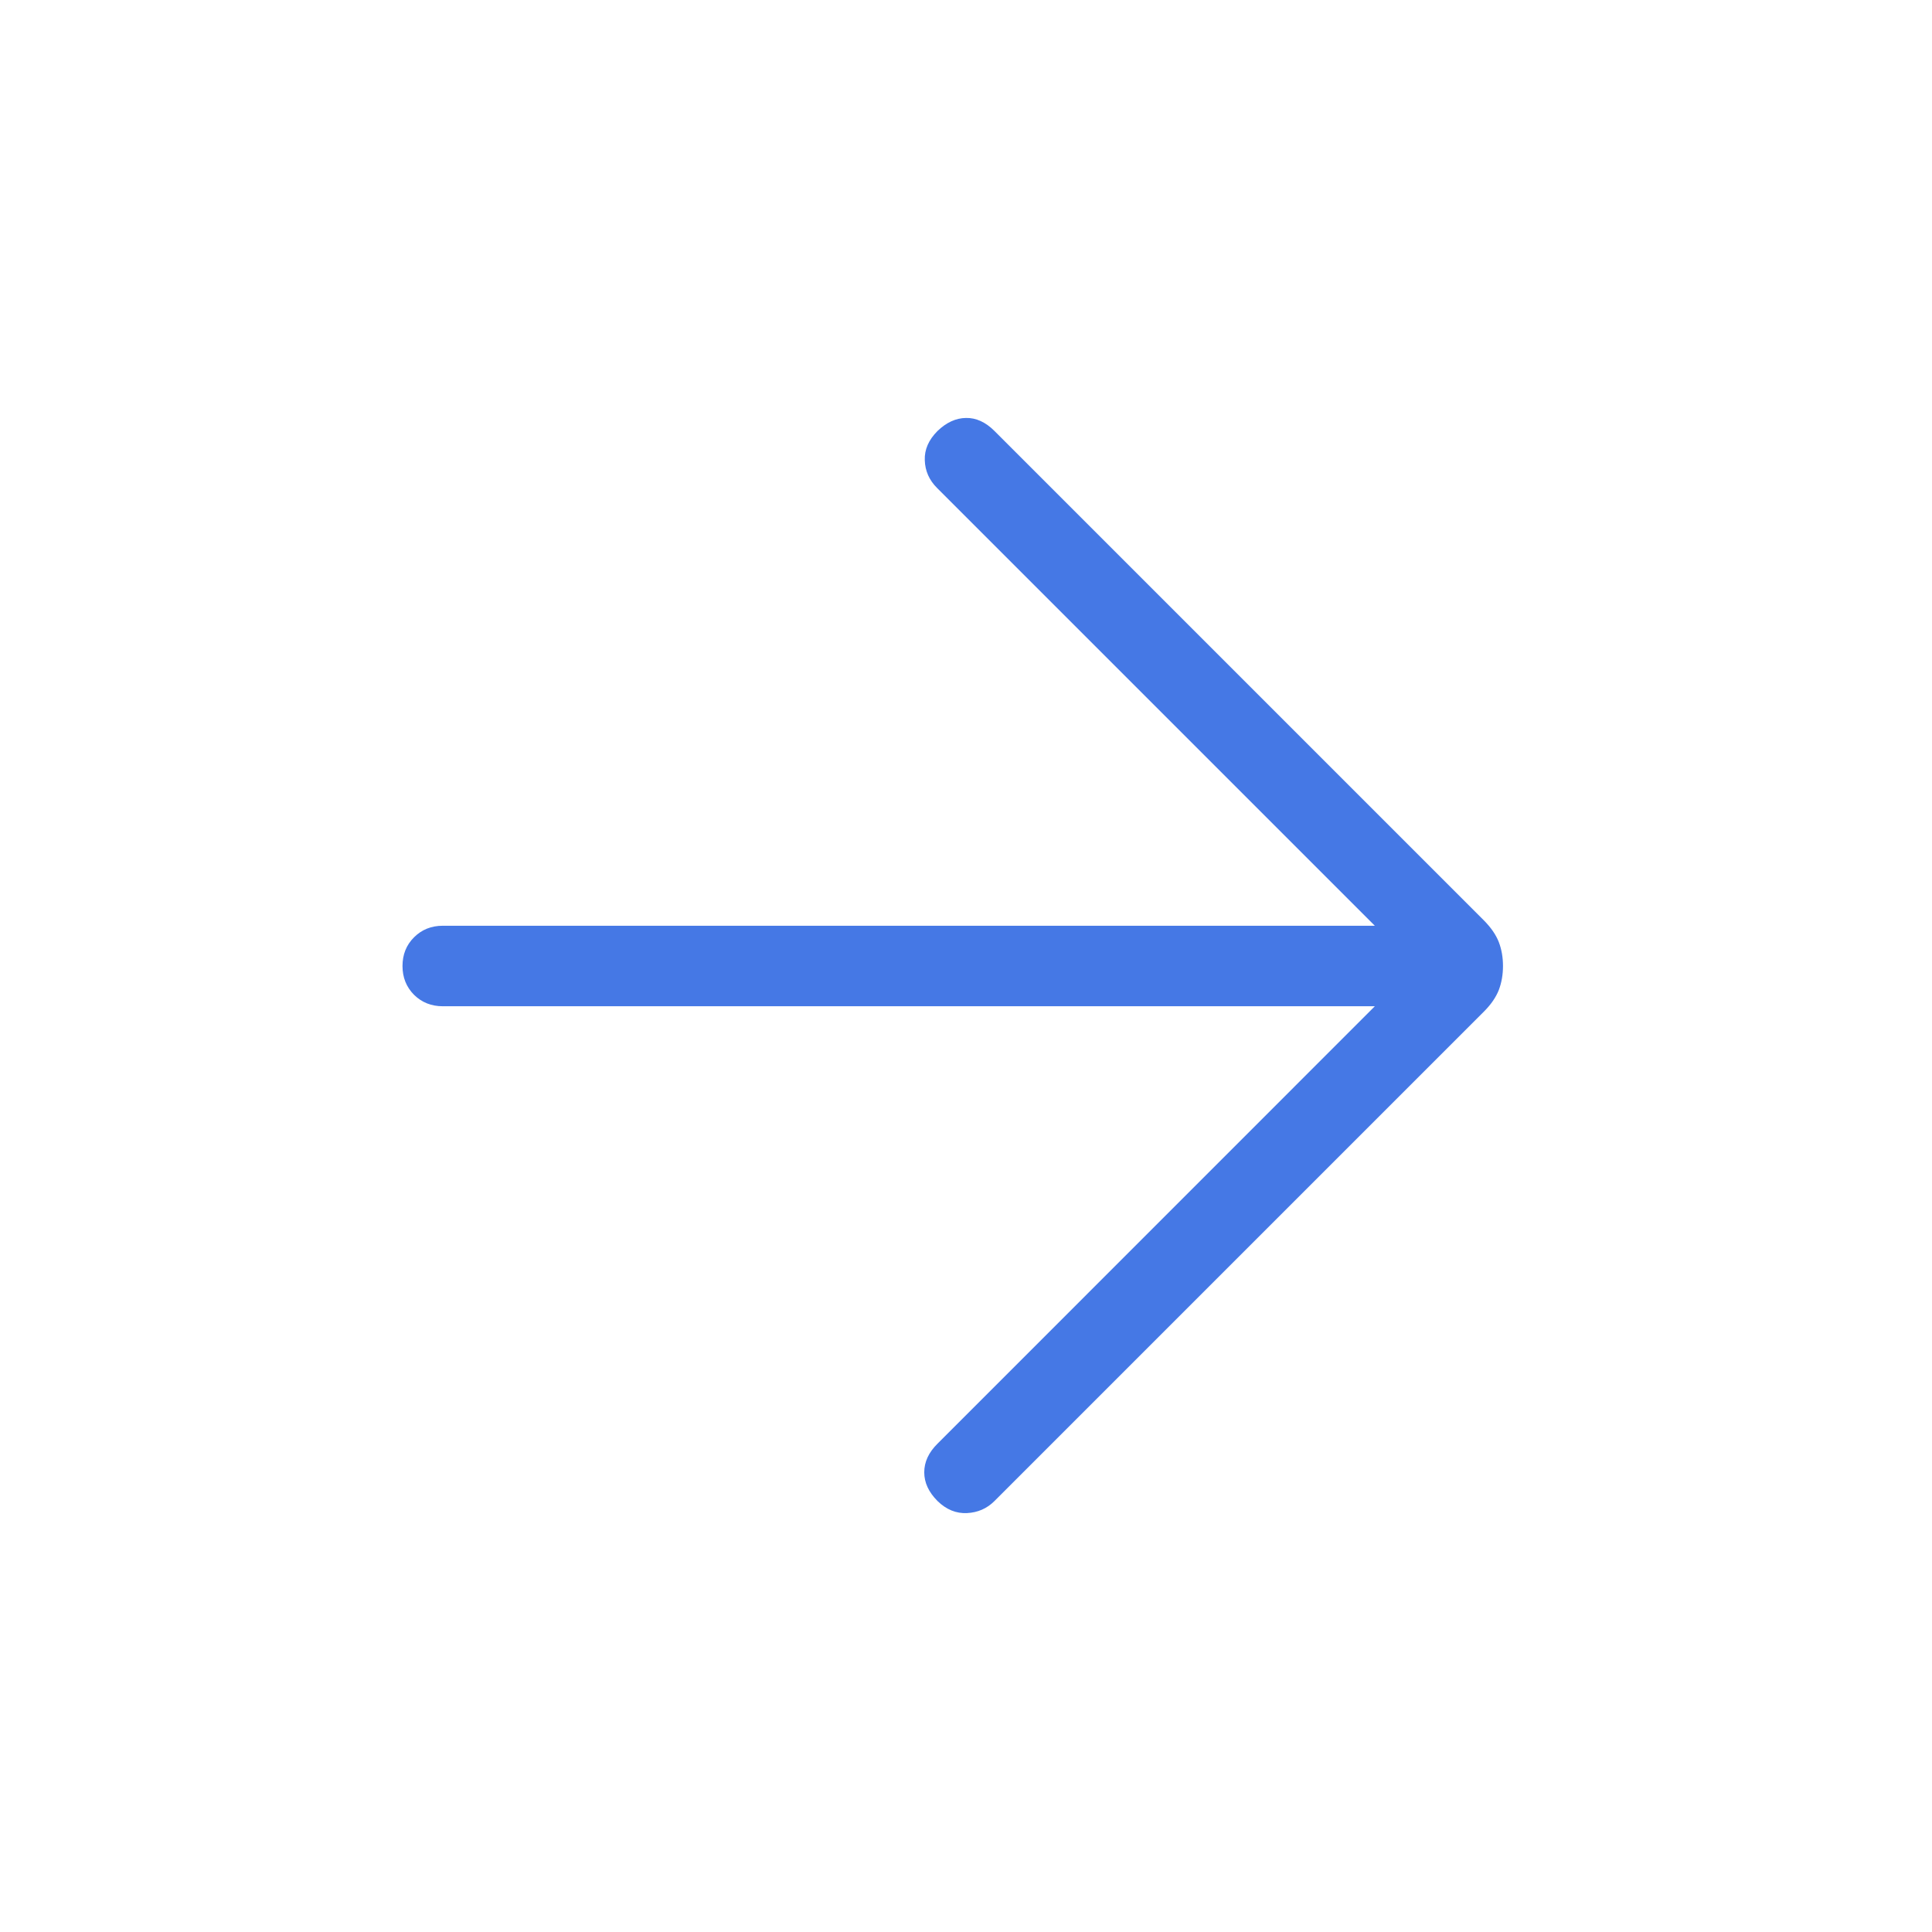 <svg width="18" height="18" viewBox="0 0 18 18" fill="none" xmlns="http://www.w3.org/2000/svg">
<mask id="mask0_39_1818" style="mask-type:alpha" maskUnits="userSpaceOnUse" x="0" y="0" width="18" height="18">
<rect width="18" height="18" fill="#D9D9D9"/>
</mask>
<g mask="url(#mask0_39_1818)">
<path d="M12.809 9.375H4.125C4.018 9.375 3.929 9.339 3.857 9.268C3.786 9.196 3.75 9.107 3.75 9C3.75 8.893 3.786 8.804 3.857 8.733C3.929 8.661 4.018 8.625 4.125 8.625H12.809L8.73 4.546C8.657 4.473 8.619 4.387 8.616 4.288C8.612 4.189 8.652 4.098 8.735 4.015C8.817 3.936 8.906 3.895 9 3.894C9.094 3.892 9.183 3.933 9.265 4.015L13.826 8.576C13.891 8.642 13.937 8.708 13.964 8.777C13.99 8.845 14.003 8.919 14.003 9C14.003 9.081 13.99 9.155 13.964 9.224C13.937 9.292 13.891 9.359 13.826 9.424L9.265 13.985C9.195 14.055 9.11 14.092 9.009 14.097C8.909 14.102 8.817 14.065 8.735 13.985C8.652 13.902 8.611 13.813 8.611 13.717C8.611 13.621 8.652 13.532 8.735 13.45L12.809 9.375Z" fill="#4578E5"/>
</g>
</svg>
